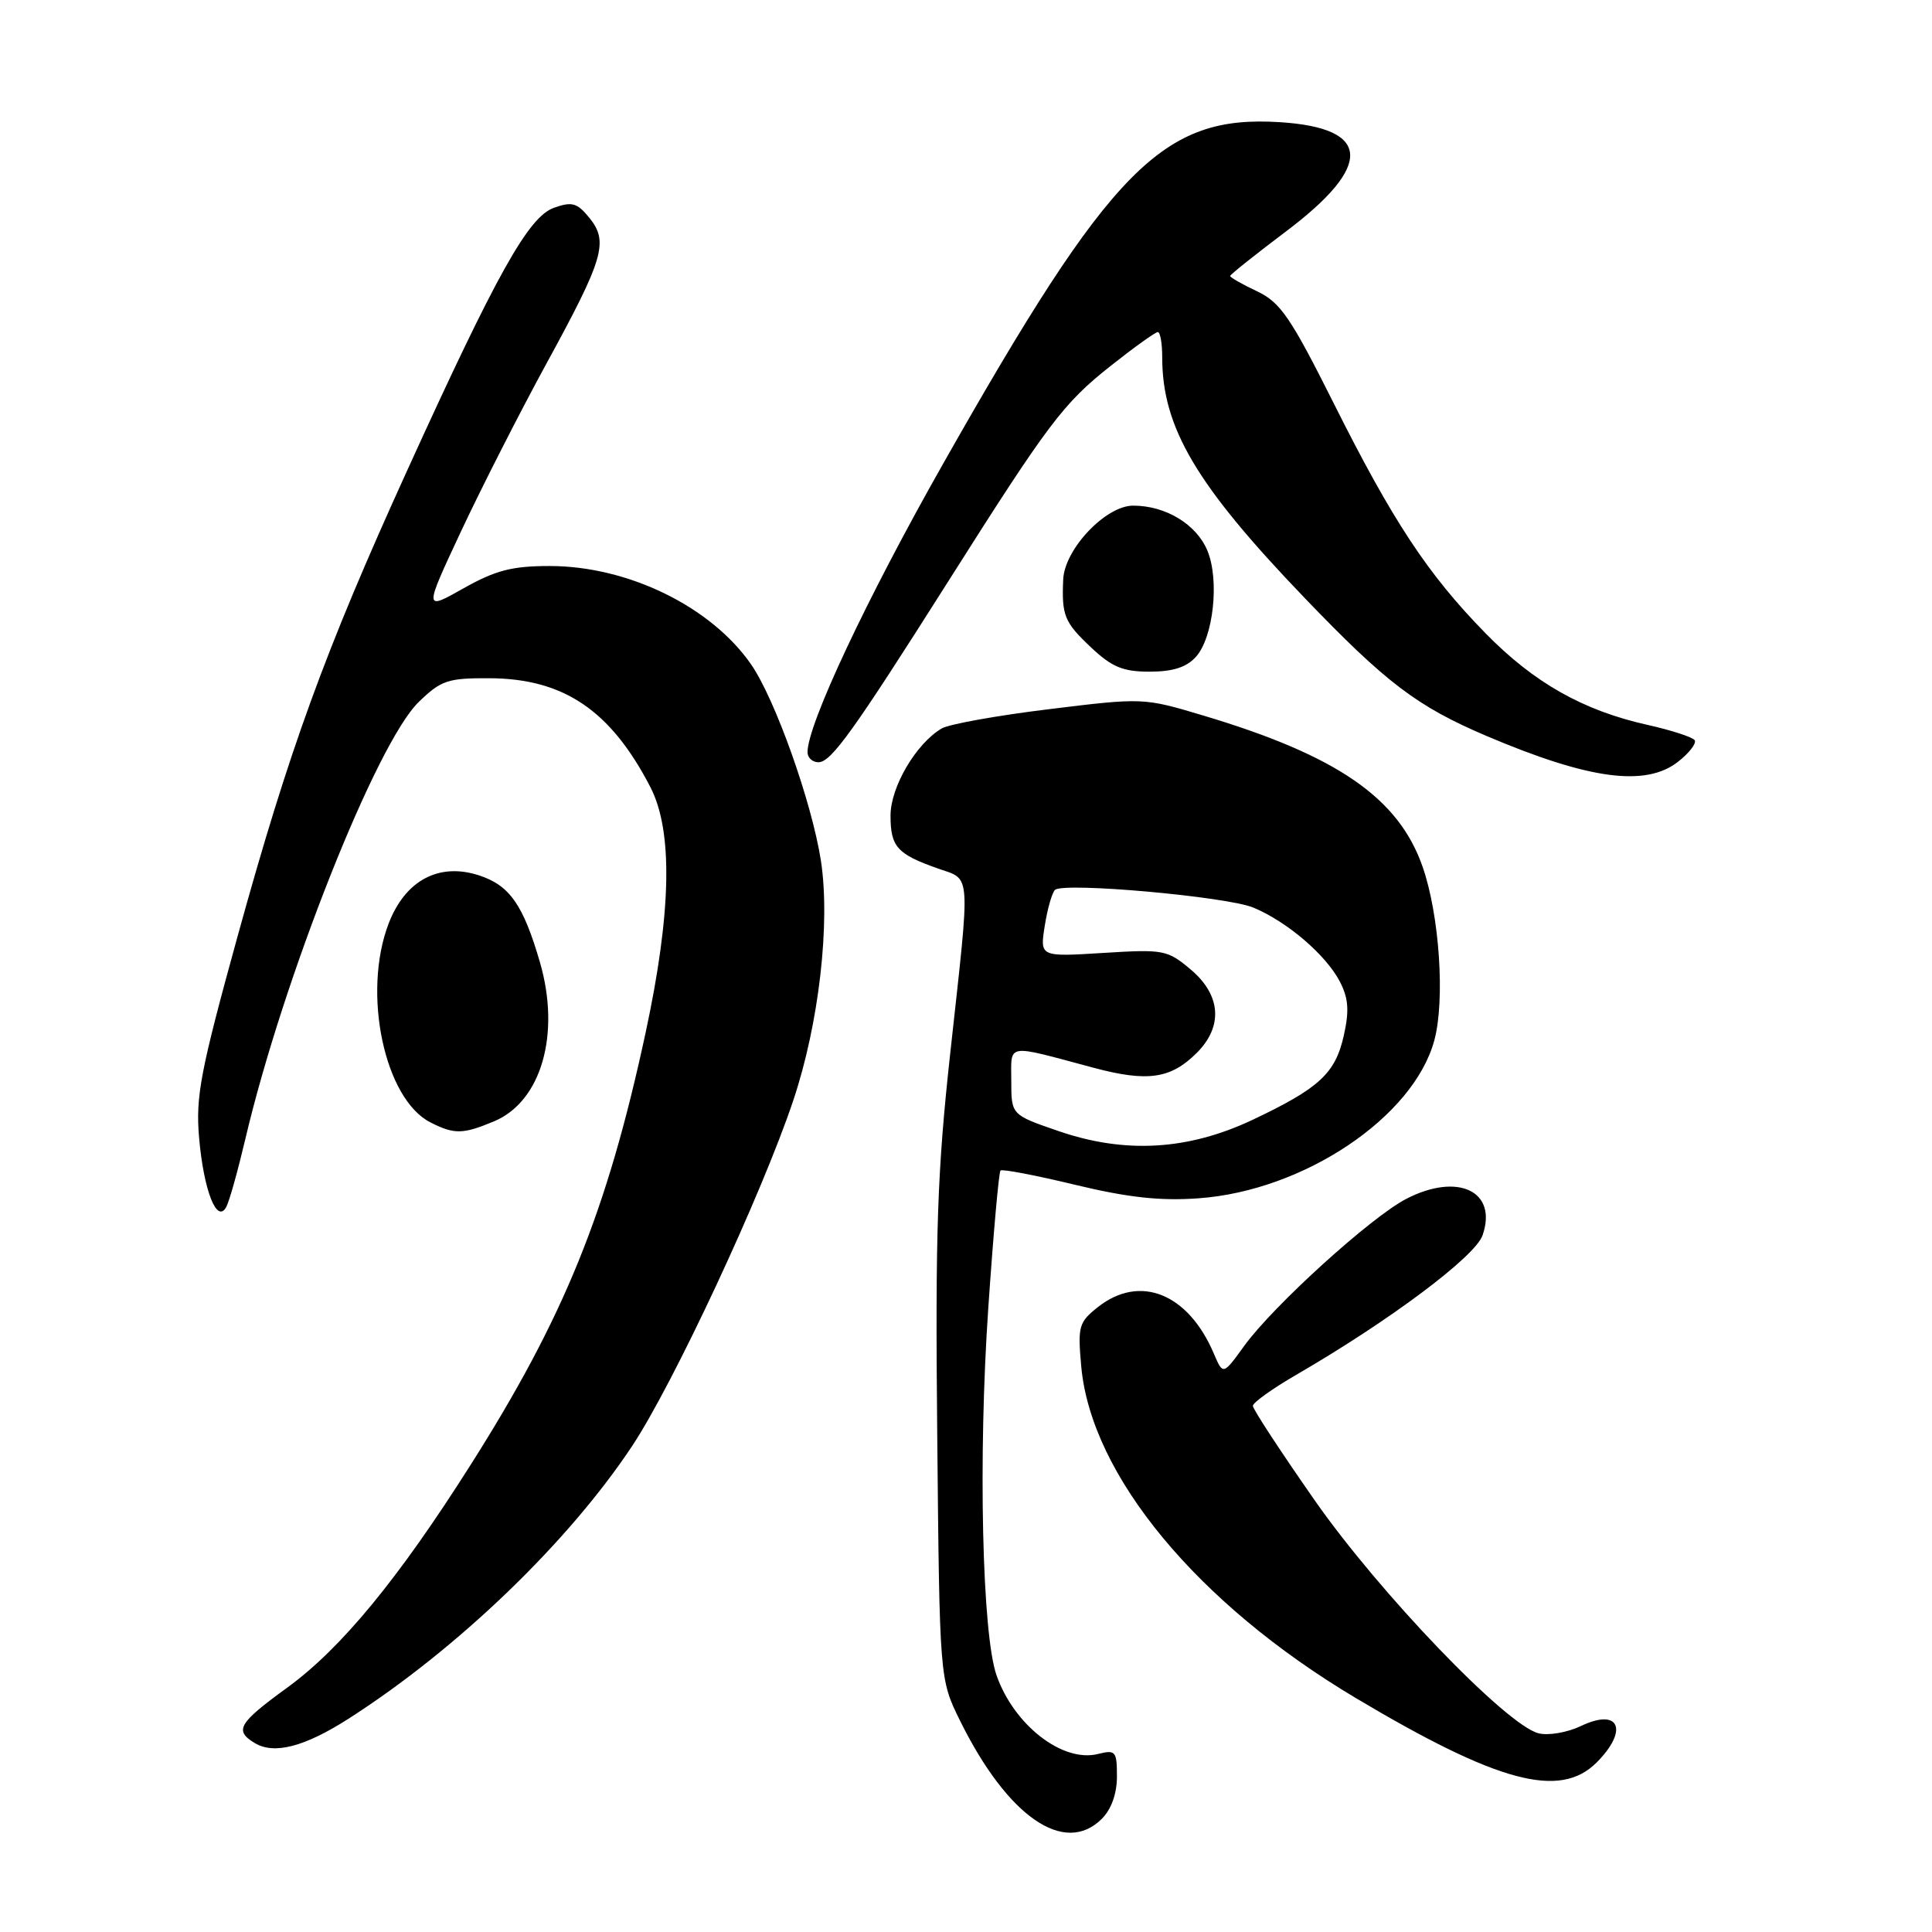 <?xml version="1.0" encoding="UTF-8" standalone="no"?>
<!DOCTYPE svg PUBLIC "-//W3C//DTD SVG 1.1//EN" "http://www.w3.org/Graphics/SVG/1.1/DTD/svg11.dtd" >
<svg xmlns="http://www.w3.org/2000/svg" xmlns:xlink="http://www.w3.org/1999/xlink" version="1.1" viewBox="0 0 256 256">
 <g >
 <path fill="currentColor"
d=" M 146.00 241.00 C 147.26 239.74 148.00 237.67 148.00 235.39 C 148.00 232.04 147.82 231.83 145.49 232.41 C 140.81 233.59 134.37 228.60 132.05 222.00 C 130.13 216.56 129.60 193.05 130.95 173.36 C 131.62 163.54 132.35 155.32 132.57 155.10 C 132.79 154.88 137.23 155.73 142.45 156.99 C 149.47 158.68 153.73 159.15 158.83 158.78 C 172.74 157.78 187.28 148.05 190.05 137.87 C 191.50 132.53 190.74 121.26 188.50 114.84 C 185.32 105.73 177.19 100.12 159.50 94.83 C 151.53 92.44 151.45 92.44 139.00 93.97 C 132.12 94.81 125.72 95.96 124.77 96.53 C 121.36 98.55 118.00 104.29 118.00 108.07 C 118.00 112.20 118.86 113.17 124.25 115.07 C 128.73 116.66 128.61 114.97 125.94 139.30 C 124.19 155.23 123.92 163.02 124.19 190.30 C 124.50 222.50 124.50 222.50 127.21 228.00 C 133.49 240.72 141.05 245.95 146.00 241.00 Z  M 211.55 233.55 C 215.84 229.25 214.59 226.27 209.50 228.70 C 207.68 229.57 205.16 230.00 203.86 229.67 C 199.59 228.59 182.80 211.11 174.19 198.78 C 169.69 192.33 166.00 186.71 166.01 186.28 C 166.02 185.85 168.60 184.00 171.76 182.17 C 184.17 174.97 195.45 166.52 196.44 163.70 C 198.49 157.85 193.19 155.31 186.33 158.86 C 181.65 161.28 168.73 173.01 164.87 178.33 C 162.06 182.22 162.06 182.22 160.84 179.36 C 157.45 171.39 151.06 168.81 145.51 173.17 C 142.94 175.20 142.79 175.72 143.27 181.06 C 144.58 195.49 158.65 212.49 179.65 225.00 C 198.47 236.21 206.68 238.41 211.55 233.55 Z  M 46.26 227.69 C 60.64 218.46 75.23 204.43 83.72 191.67 C 89.19 183.45 100.97 158.20 105.12 145.79 C 108.52 135.64 110.05 122.30 108.77 114.01 C 107.56 106.28 102.71 92.63 99.52 88.03 C 94.21 80.37 83.21 75.00 72.82 75.00 C 67.84 75.00 65.66 75.57 61.41 77.96 C 56.17 80.92 56.17 80.92 61.10 70.38 C 63.82 64.58 68.91 54.58 72.41 48.17 C 80.02 34.25 80.66 32.04 78.10 28.87 C 76.48 26.88 75.80 26.68 73.41 27.53 C 70.03 28.72 65.85 36.19 53.88 62.50 C 43.07 86.25 38.30 99.36 31.49 124.03 C 26.55 141.95 25.91 145.28 26.38 150.74 C 26.99 157.76 28.75 162.25 29.99 159.91 C 30.40 159.13 31.52 155.12 32.49 151.00 C 37.50 129.67 49.88 98.45 55.48 93.02 C 58.45 90.14 59.34 89.84 64.87 89.87 C 74.69 89.91 80.92 94.13 86.17 104.28 C 89.19 110.11 88.98 120.87 85.55 136.82 C 80.44 160.56 74.78 174.53 62.29 194.21 C 52.77 209.23 45.20 218.42 38.10 223.59 C 31.58 228.33 31.01 229.30 33.75 230.96 C 36.33 232.52 40.37 231.47 46.26 227.69 Z  M 65.47 148.58 C 71.73 145.96 74.31 137.02 71.54 127.49 C 69.33 119.90 67.54 117.33 63.50 116.00 C 58.18 114.25 53.69 116.64 51.49 122.39 C 47.97 131.59 50.94 145.64 57.05 148.73 C 60.20 150.33 61.33 150.31 65.47 148.58 Z  M 222.37 100.92 C 223.83 99.78 224.81 98.50 224.56 98.09 C 224.30 97.68 221.48 96.76 218.30 96.05 C 209.77 94.15 203.24 90.46 196.83 83.90 C 189.20 76.11 184.54 69.05 176.70 53.39 C 171.01 42.04 169.66 40.06 166.57 38.60 C 164.60 37.67 163.00 36.76 163.00 36.57 C 163.00 36.39 166.32 33.74 170.37 30.69 C 182.00 21.94 181.74 16.96 169.61 16.19 C 154.05 15.20 147.26 22.08 124.95 61.48 C 114.82 79.35 107.00 96.00 107.00 99.67 C 107.00 100.40 107.65 101.00 108.45 101.00 C 110.13 101.00 113.02 96.97 125.67 77.00 C 138.95 56.02 140.88 53.46 147.17 48.48 C 150.28 46.02 153.09 44.00 153.42 44.00 C 153.74 44.00 154.00 45.50 154.00 47.34 C 154.00 56.66 158.49 64.25 172.83 79.19 C 183.70 90.52 187.78 93.61 197.02 97.54 C 210.58 103.30 218.08 104.30 222.37 100.92 Z  M 158.46 87.04 C 160.78 84.48 161.61 76.88 159.99 72.97 C 158.54 69.47 154.46 67.00 150.15 67.00 C 146.51 67.00 141.06 72.76 140.88 76.78 C 140.67 81.56 141.03 82.44 144.53 85.75 C 147.33 88.39 148.78 89.00 152.33 89.00 C 155.39 89.00 157.22 88.42 158.46 87.04 Z  M 140.25 149.87 C 134.00 147.72 134.00 147.72 134.00 143.24 C 134.00 138.18 133.11 138.33 144.85 141.47 C 152.06 143.40 155.13 142.96 158.59 139.50 C 162.09 136.00 161.79 131.84 157.77 128.46 C 154.68 125.86 154.19 125.77 146.16 126.27 C 137.78 126.79 137.78 126.79 138.44 122.65 C 138.80 120.37 139.42 118.24 139.80 117.91 C 141.04 116.87 162.60 118.80 166.10 120.27 C 170.59 122.15 175.72 126.55 177.55 130.09 C 178.68 132.29 178.80 133.93 178.06 137.22 C 176.93 142.24 174.82 144.19 166.00 148.37 C 157.44 152.42 149.08 152.91 140.25 149.87 Z "/>
</g>
</svg>